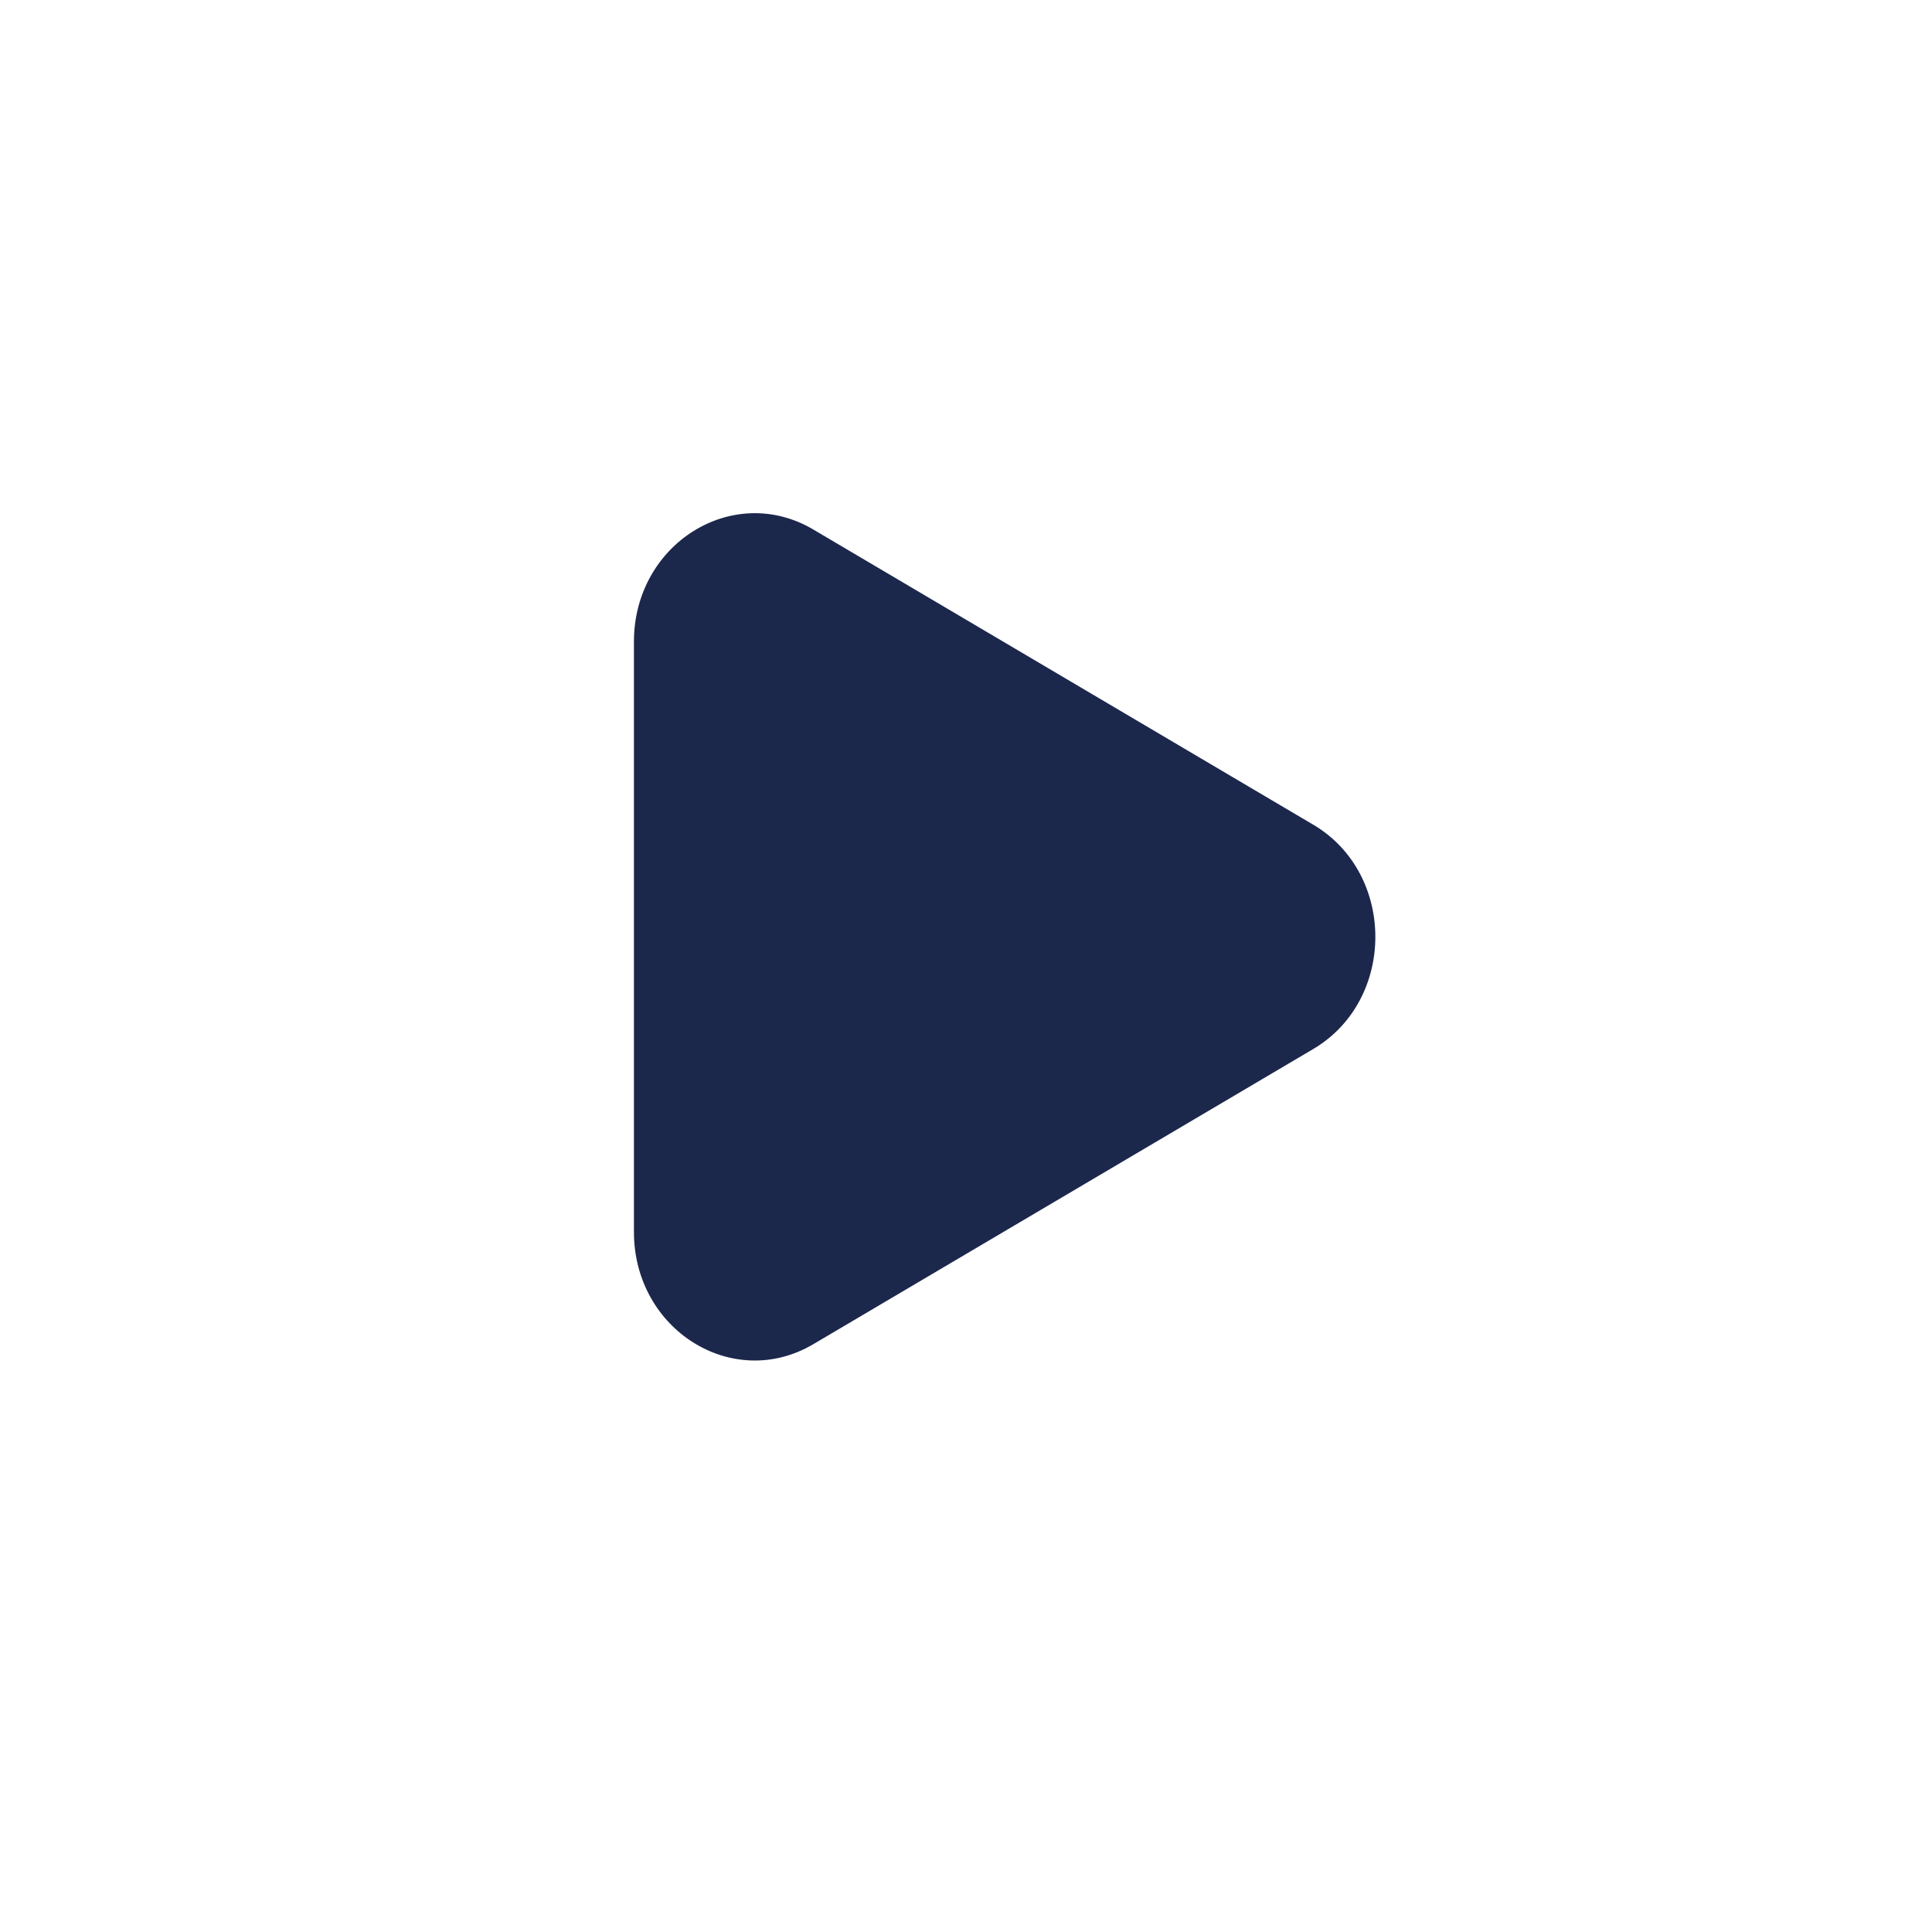 <svg width="64" height="64" viewBox="0 0 64 64" fill="none" xmlns="http://www.w3.org/2000/svg">
  <path
    d="M43.503 34.75L26.942 44.528C24.276 46.102 21 44.053 21 40.812V21.256C21 18.016 24.276 15.967 26.942 17.541L43.503 27.319C46.246 28.938 46.246 33.13 43.503 34.75Z"
    fill="#1C274C" />
</svg>
